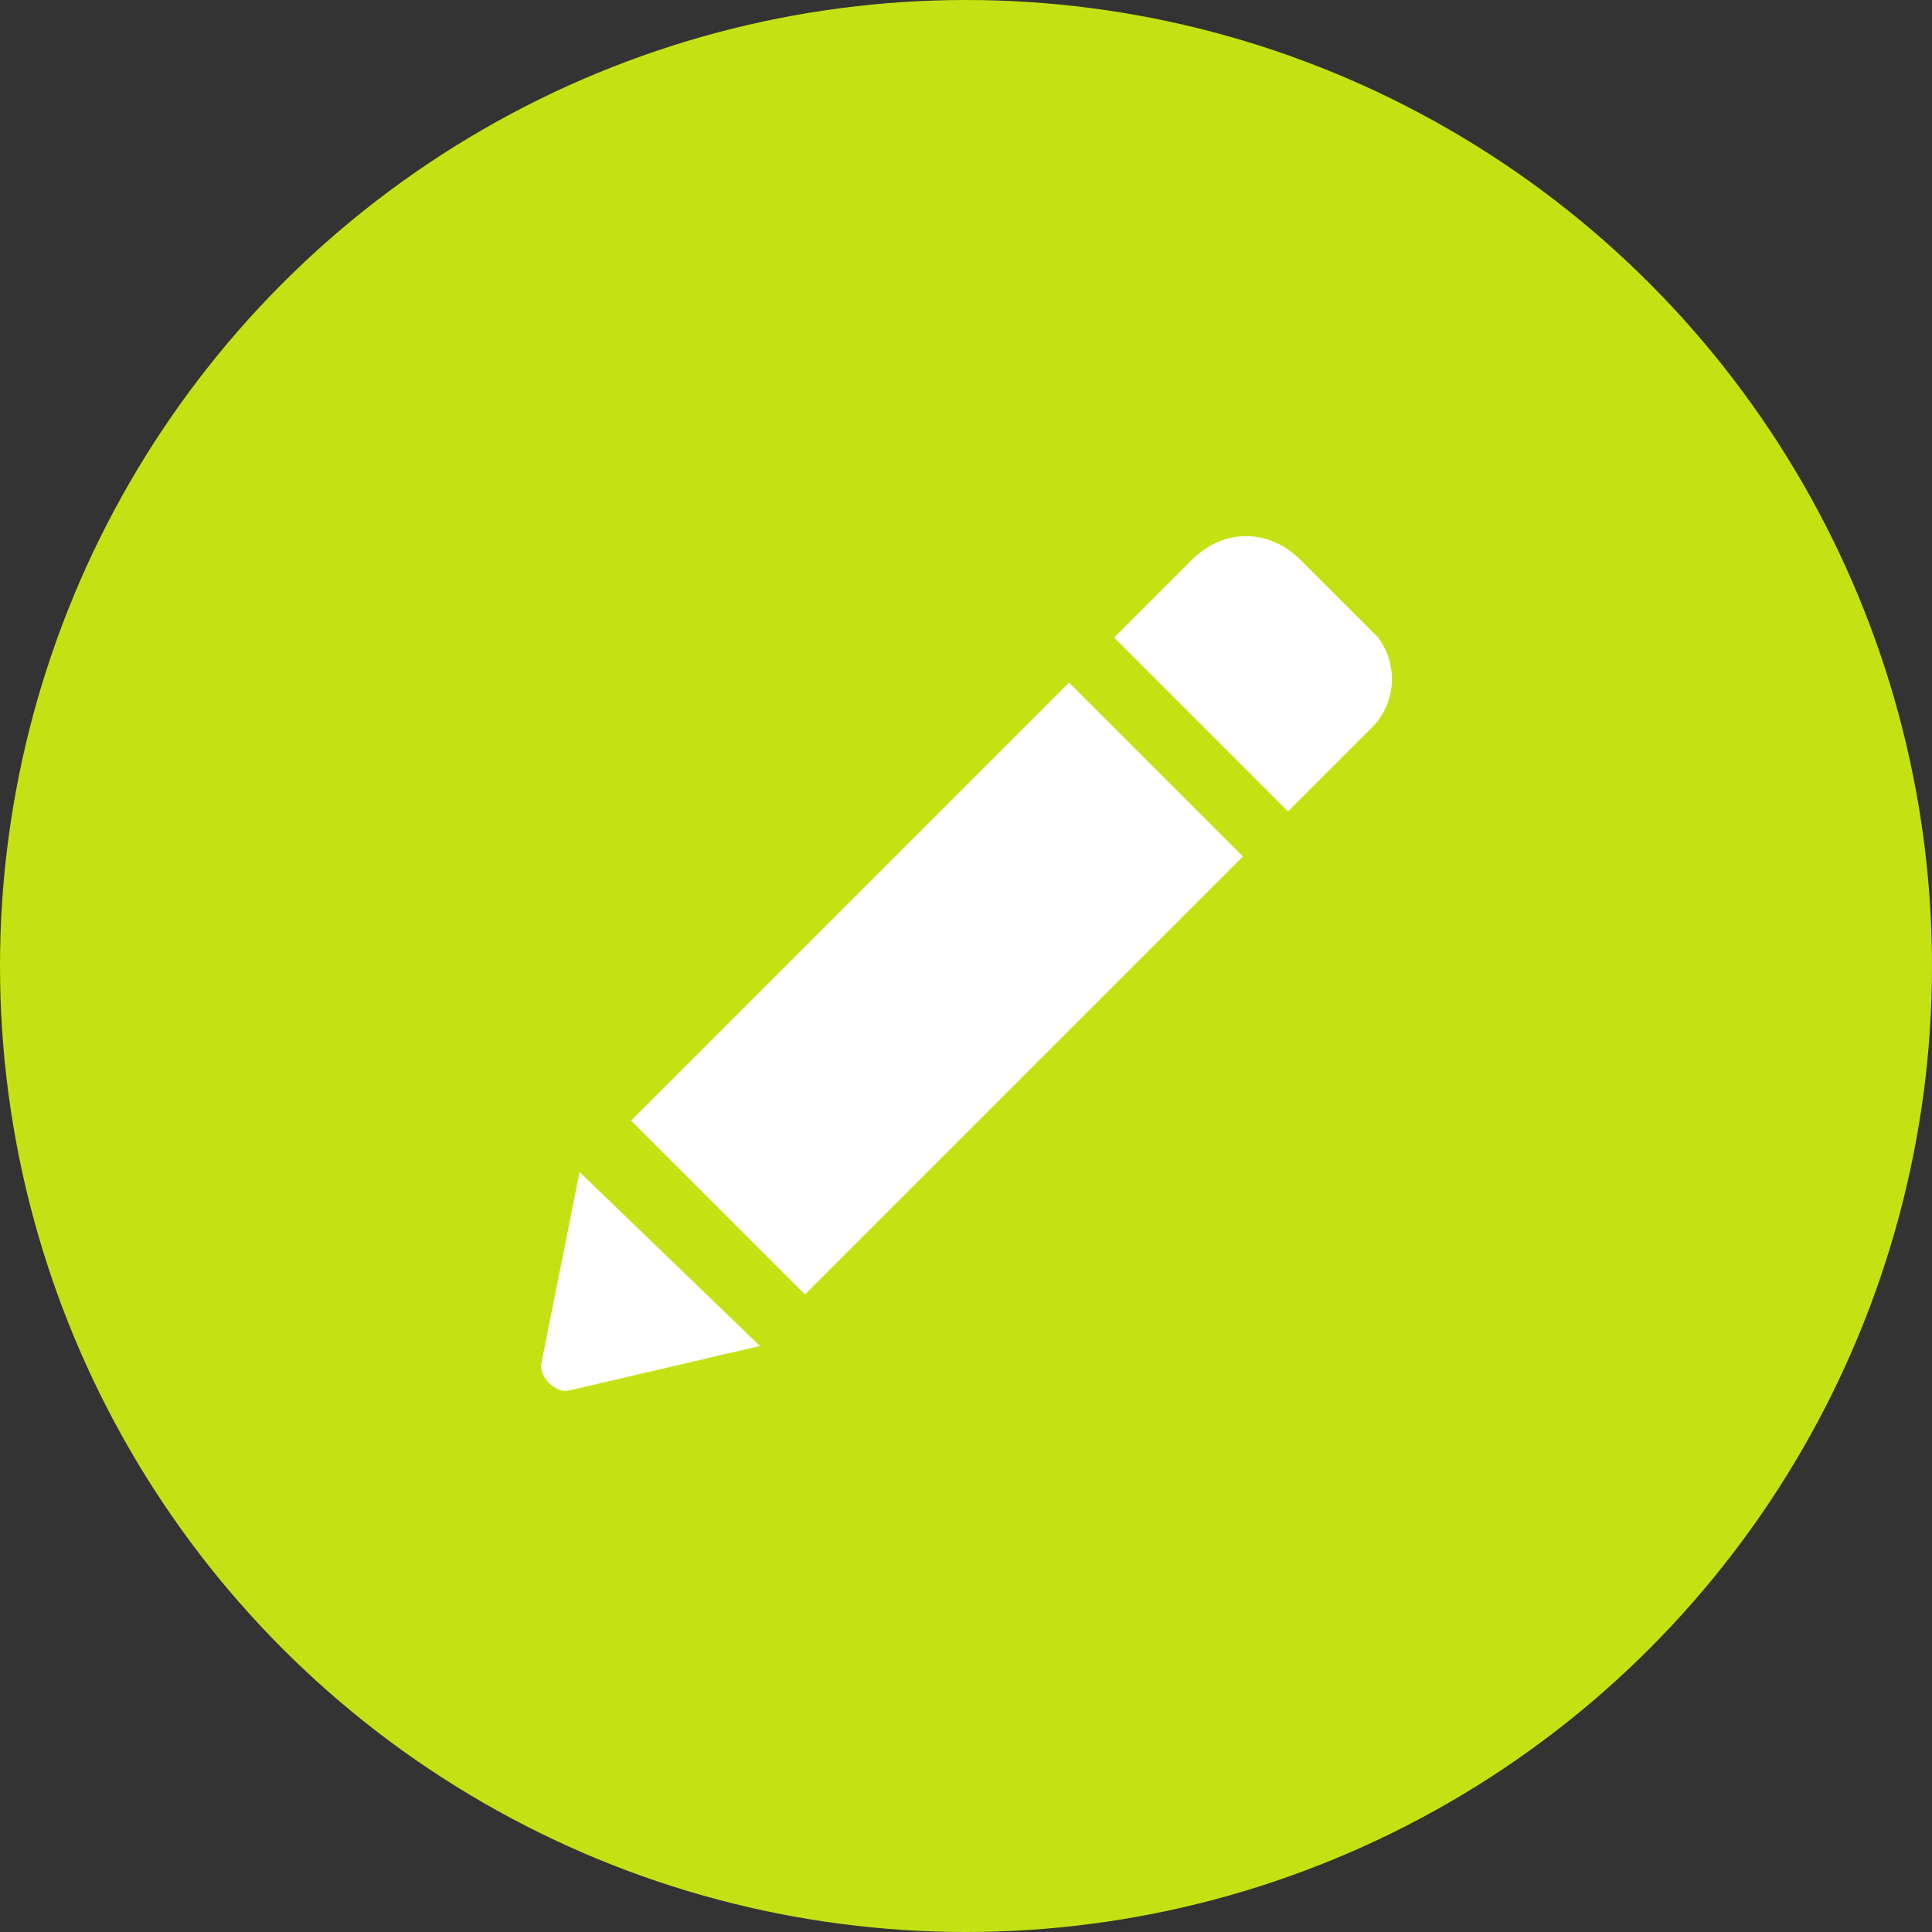 <?xml version="1.0" encoding="utf-8"?>
<!-- Generator: Adobe Illustrator 23.0.2, SVG Export Plug-In . SVG Version: 6.00 Build 0)  -->
<svg version="1.1" id="Layer_1" xmlns="http://www.w3.org/2000/svg" xmlns:xlink="http://www.w3.org/1999/xlink" x="0px" y="0px"
	 viewBox="0 0 30 30" style="enable-background:new 0 0 30 30;" xml:space="preserve">
<rect x="0" y="0" width="30" height="30" fill="#333333" stroke="none"/>
<circle style="fill:#C4E213;" cx="82" cy="233" r="15"/>
<g>
	<path style="fill:#FFFFFF;" d="M83.6,228.6l2.7,2.7l-6.8,6.8l-2.7-2.7L83.6,228.6z M88.4,227.9l-1.2-1.2c-0.5-0.5-1.2-0.5-1.7,0
		l-1.2,1.2l2.7,2.7l1.3-1.3C88.7,228.9,88.7,228.3,88.4,227.9z M75.4,239.2c0,0.2,0.2,0.4,0.4,0.4l3-0.7l-2.7-2.7L75.4,239.2z"/>
</g>
<circle style="fill:#C4E213;" cx="15" cy="15" r="15"/>
<g>
	<path style="fill:#FFFFFF;" d="M16.6,10.6l2.7,2.7l-6.8,6.8l-2.7-2.7L16.6,10.6z M21.4,9.9l-1.2-1.2c-0.5-0.5-1.2-0.5-1.7,0
		l-1.2,1.2l2.7,2.7l1.3-1.3C21.7,10.9,21.7,10.3,21.4,9.9z M8.4,21.2c0,0.2,0.2,0.4,0.4,0.4l3-0.7L9,18.2L8.4,21.2z"/>
</g>
</svg>
